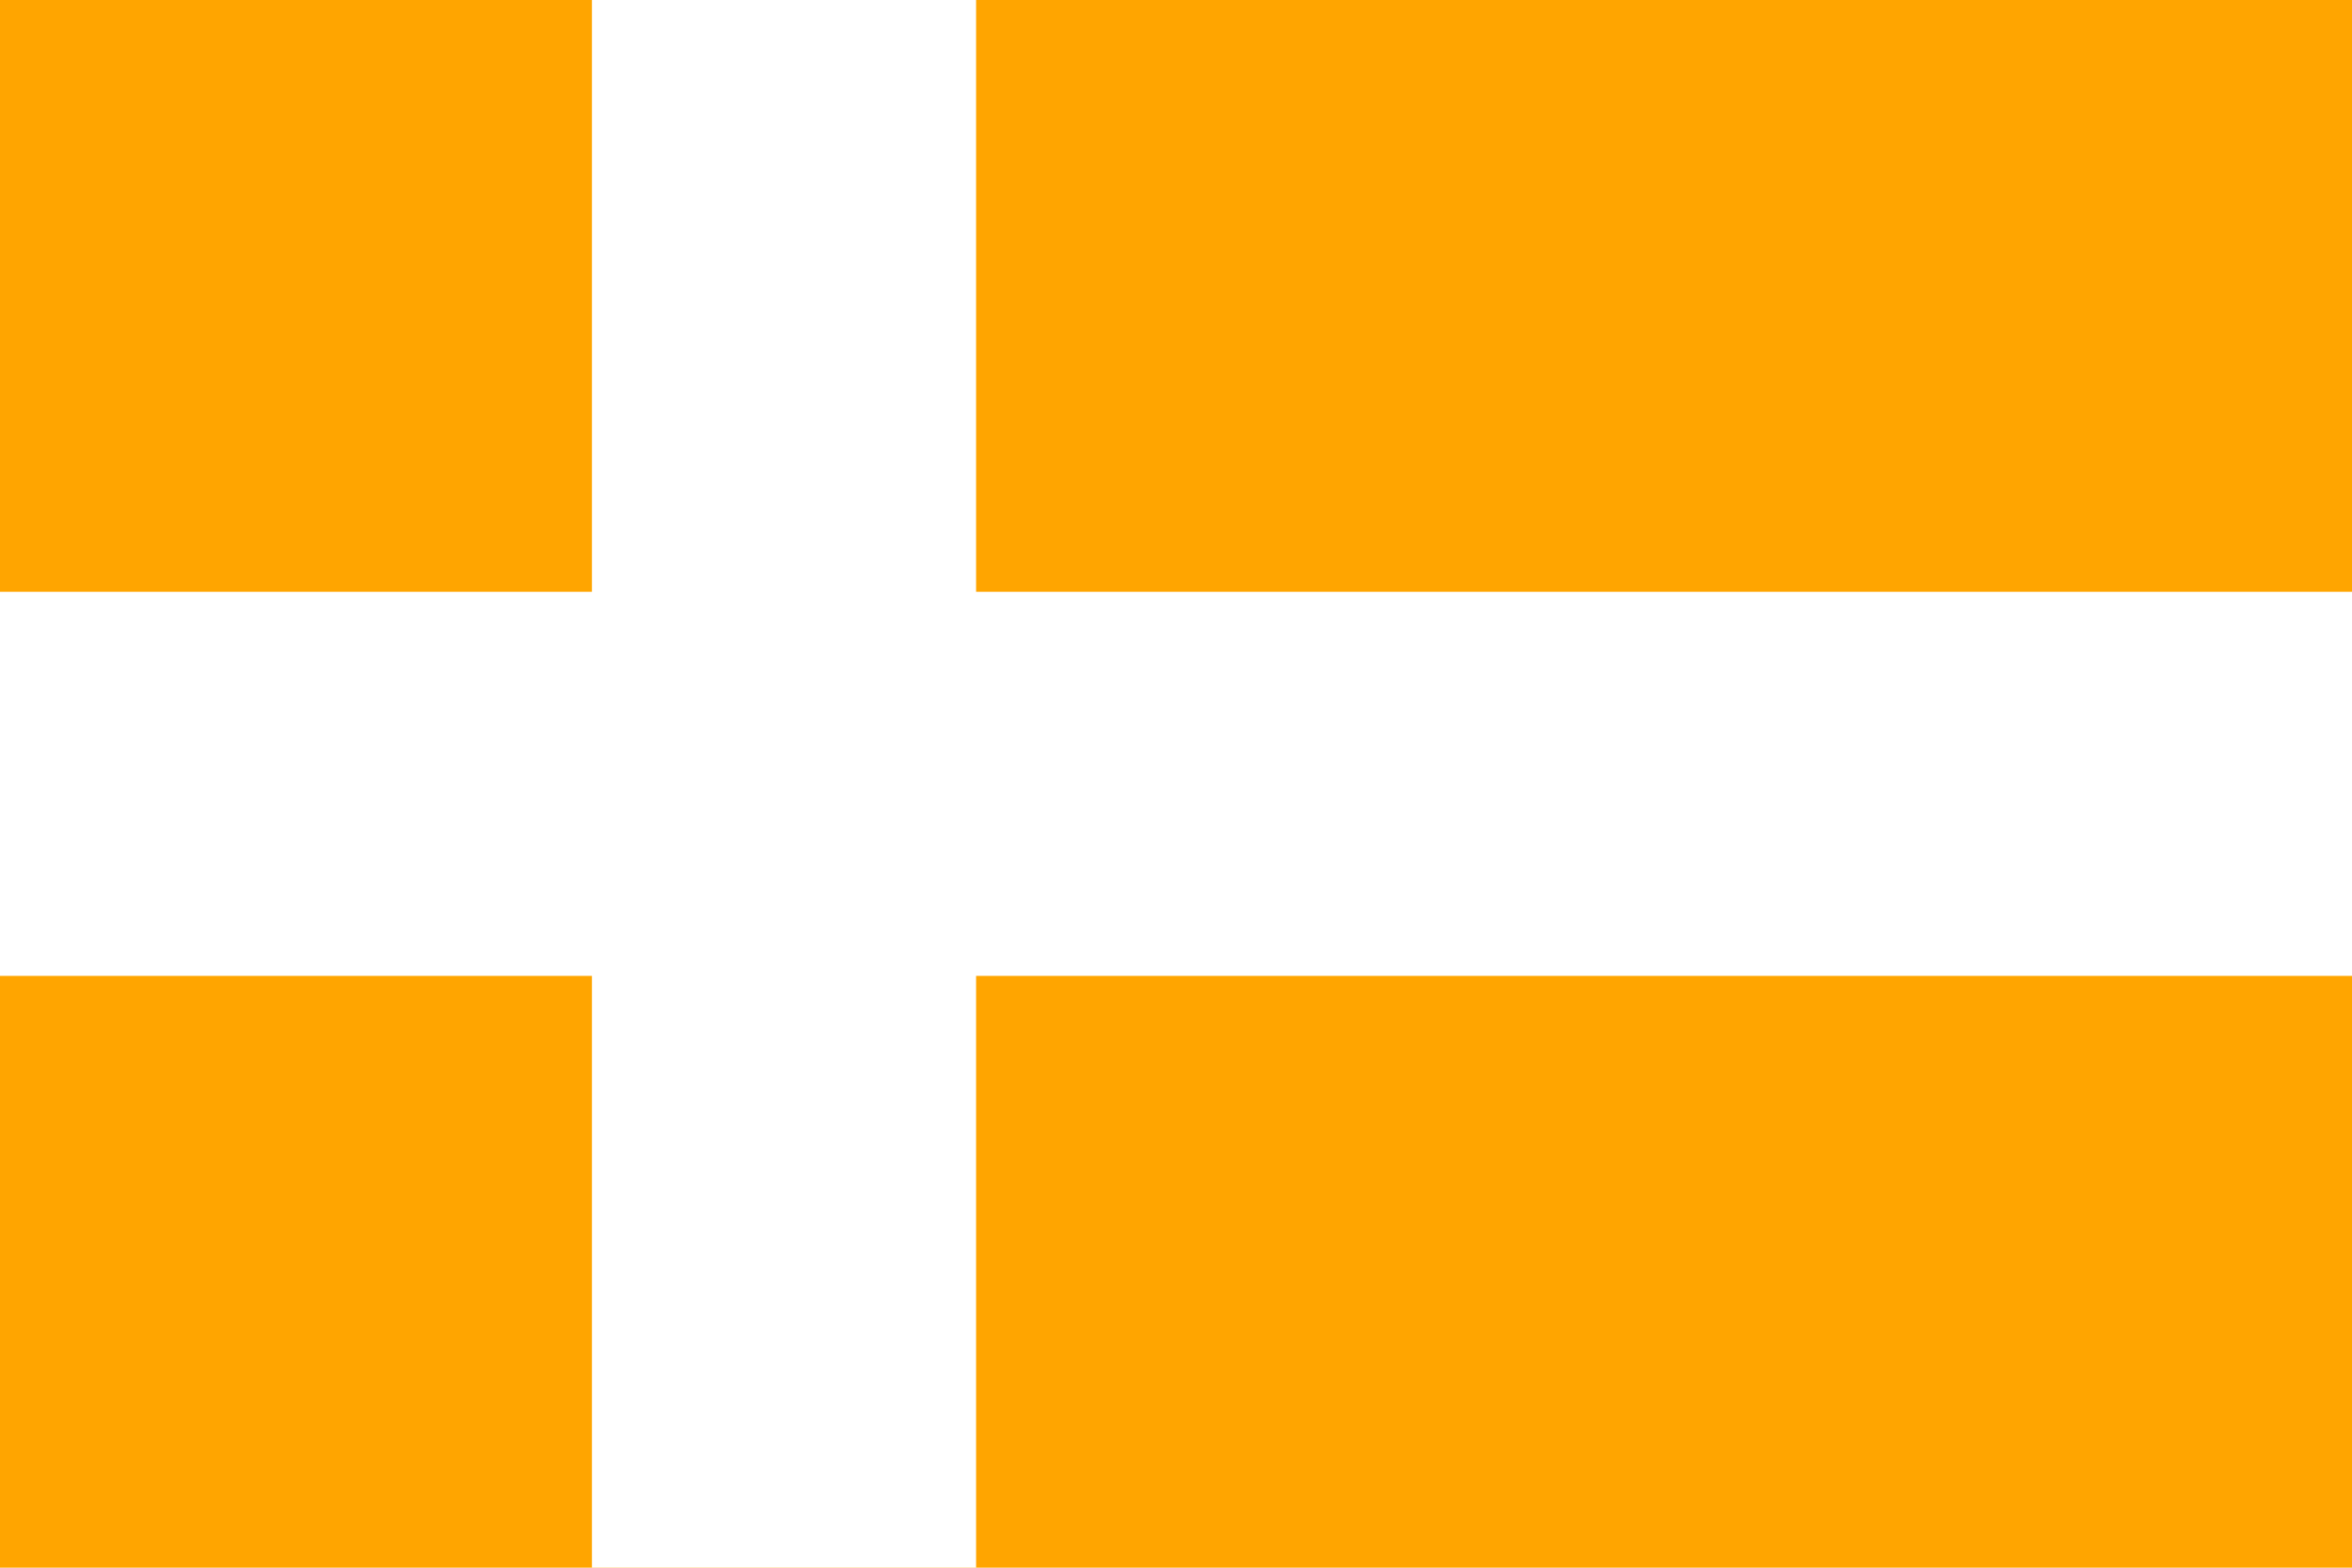 <?xml version="1.0" encoding="utf-8" ?>
<svg baseProfile="full" height="100px" version="1.1" width="150px" xmlns="http://www.w3.org/2000/svg" xmlns:ev="http://www.w3.org/2001/xml-events" xmlns:xlink="http://www.w3.org/1999/xlink"><defs /><rect fill="orange" height="100" stroke="none" width="150" x="0" y="0" /><line fill="none" stroke="white" stroke-width="24.501" x1="50.0" x2="50.0" y1="0" y2="100" /><line fill="none" stroke="white" stroke-width="24.501" x1="0" x2="150" y1="50.0" y2="50.0" /></svg>